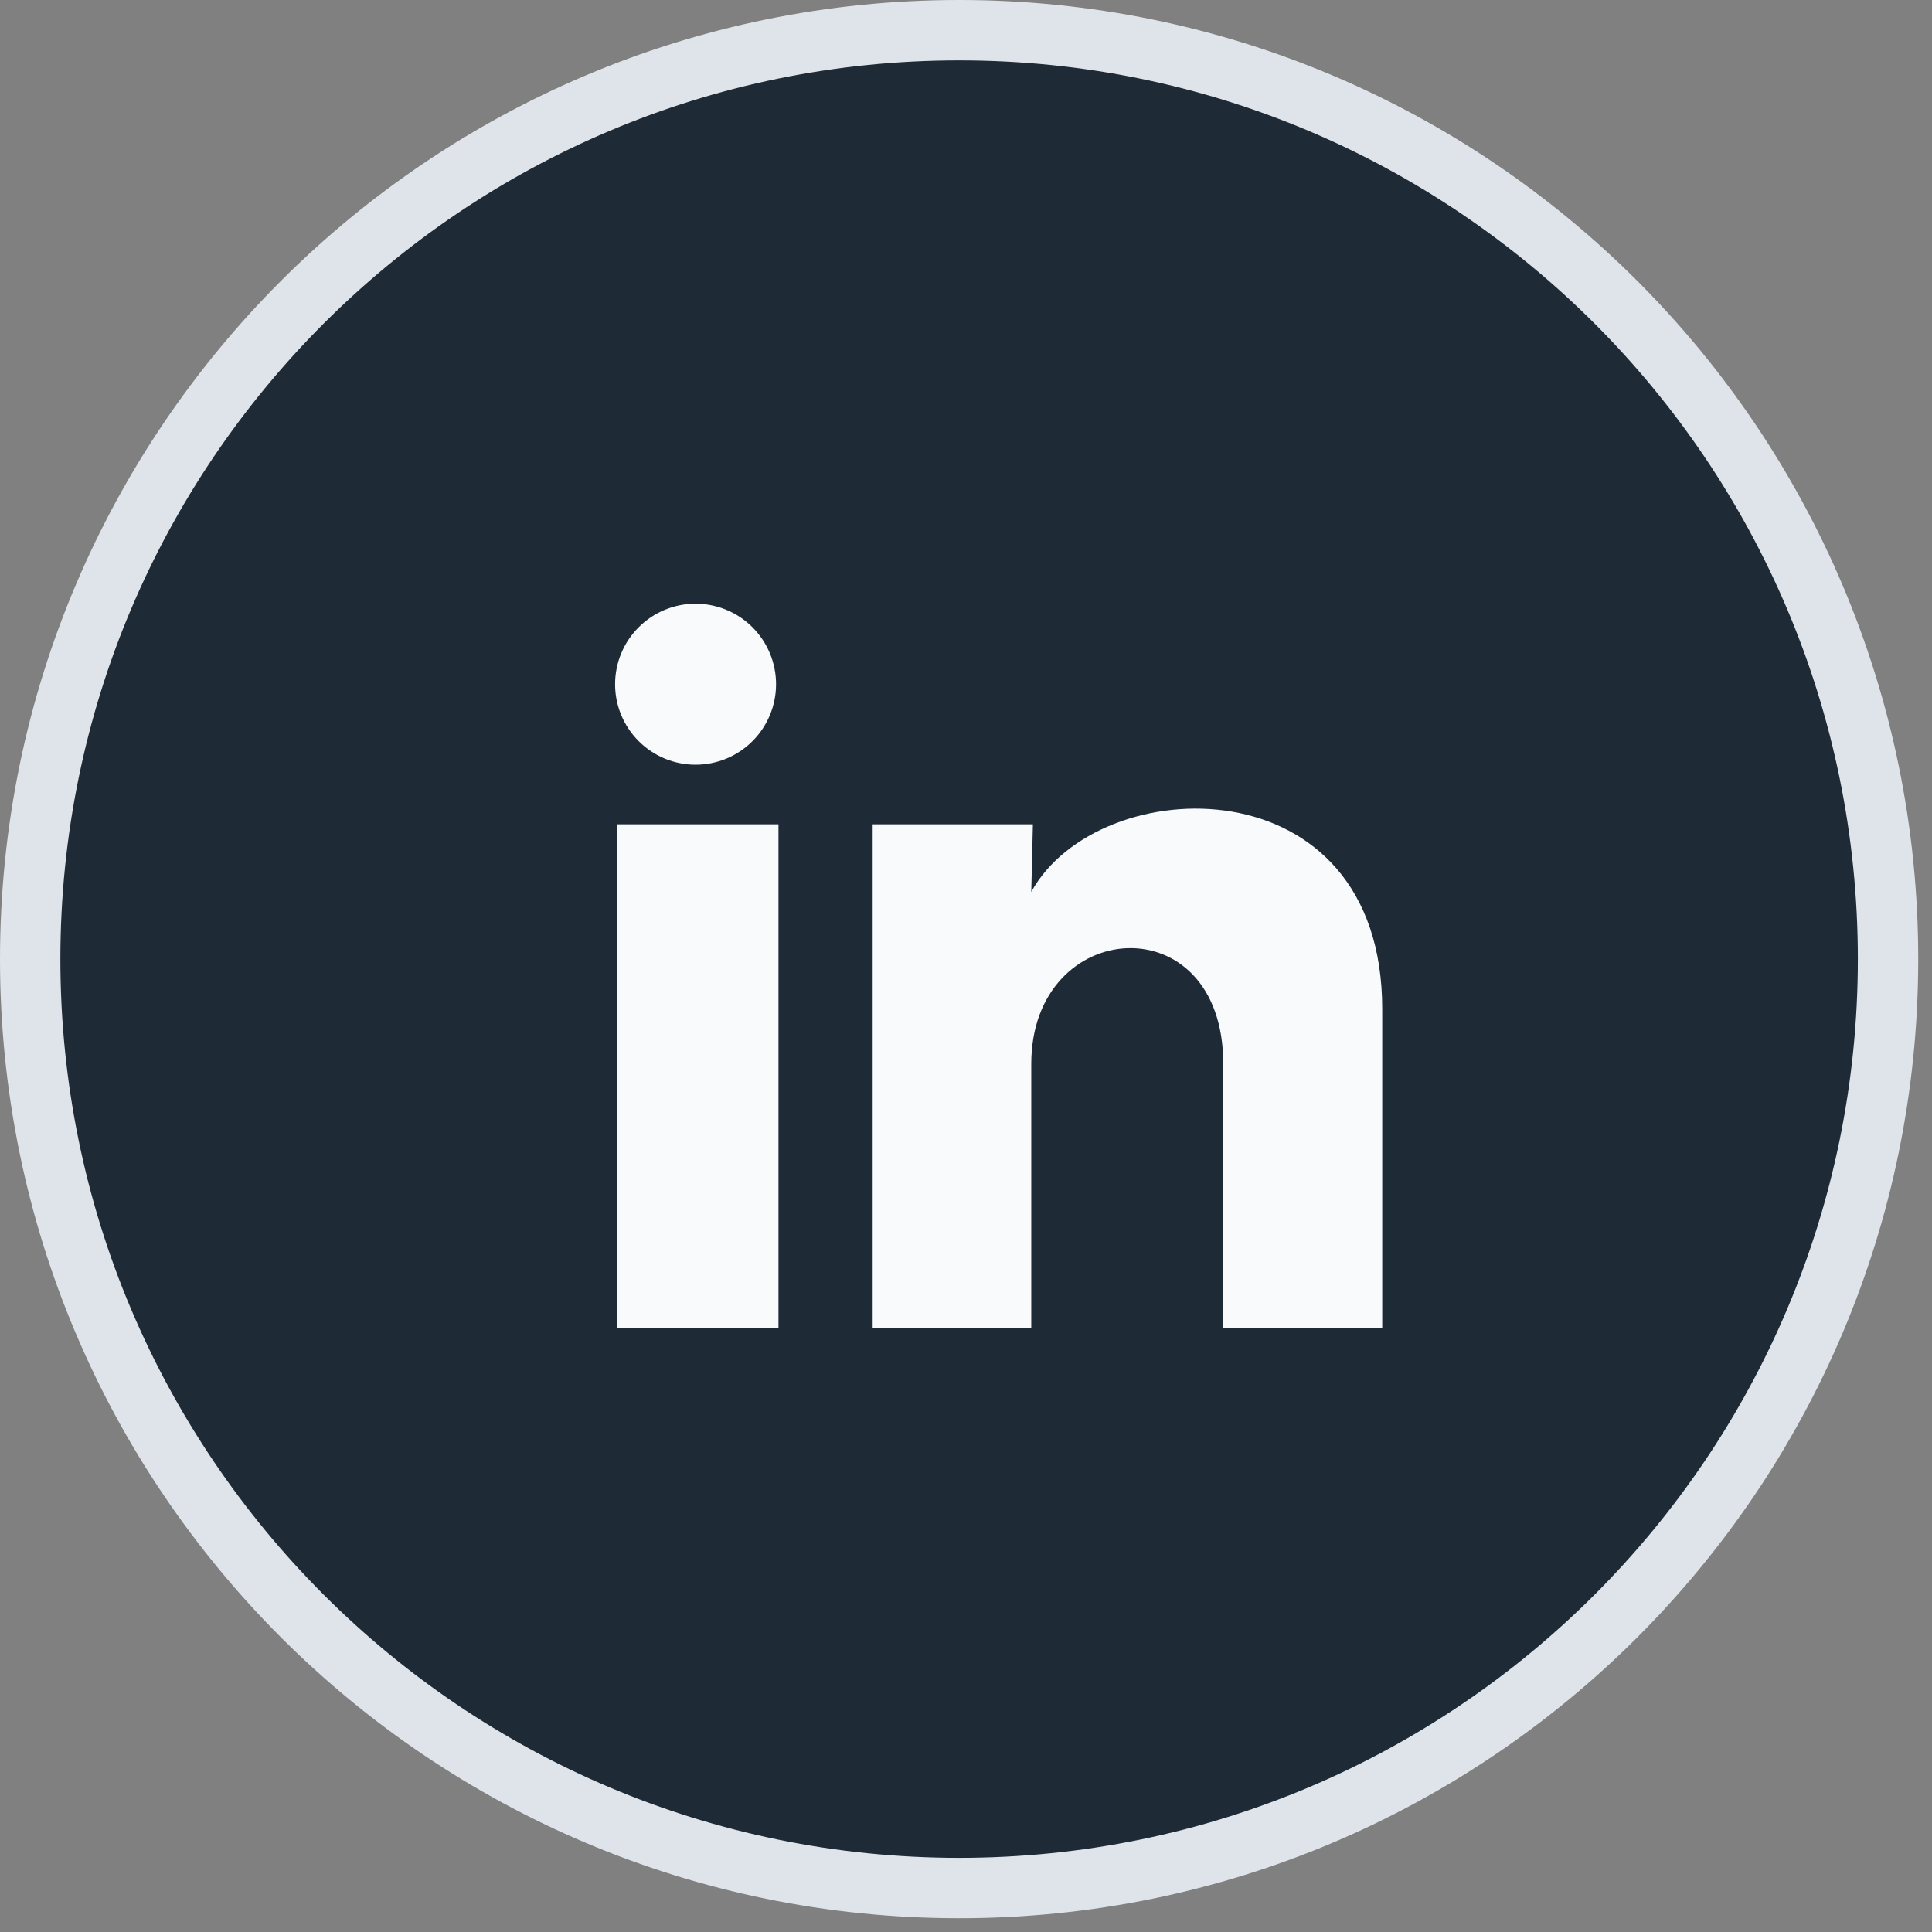 <svg width="32" height="32" viewBox="0 0 32 32" fill="none" xmlns="http://www.w3.org/2000/svg">
<rect x="0" y="0" width="32" height="32" fill="#808080" stroke="none"/>
<path d="M31.272 15.886C31.272 24.384 24.384 31.272 15.886 31.272C7.389 31.272 0.5 24.384 0.5 15.886C0.5 7.389 7.389 0.5 15.886 0.5C24.384 0.5 31.272 7.389 31.272 15.886Z" fill="#1F2A37" stroke="#DFE4EA"/>
<path d="M12.854 11.333C12.854 11.687 12.713 12.026 12.463 12.276C12.213 12.526 11.874 12.666 11.52 12.666C11.166 12.666 10.828 12.525 10.578 12.275C10.328 12.025 10.187 11.686 10.188 11.332C10.188 10.978 10.328 10.639 10.579 10.389C10.829 10.139 11.168 9.999 11.521 9.999C11.875 10 12.214 10.14 12.464 10.39C12.714 10.641 12.854 10.98 12.854 11.333ZM12.894 13.653H10.227V22H12.894V13.653ZM17.108 13.653H14.454V22H17.081V17.62C17.081 15.18 20.261 14.953 20.261 17.62V22H22.894V16.713C22.894 12.6 18.188 12.753 17.081 14.773L17.108 13.653Z" fill="#F9FAFB"/>
</svg>
